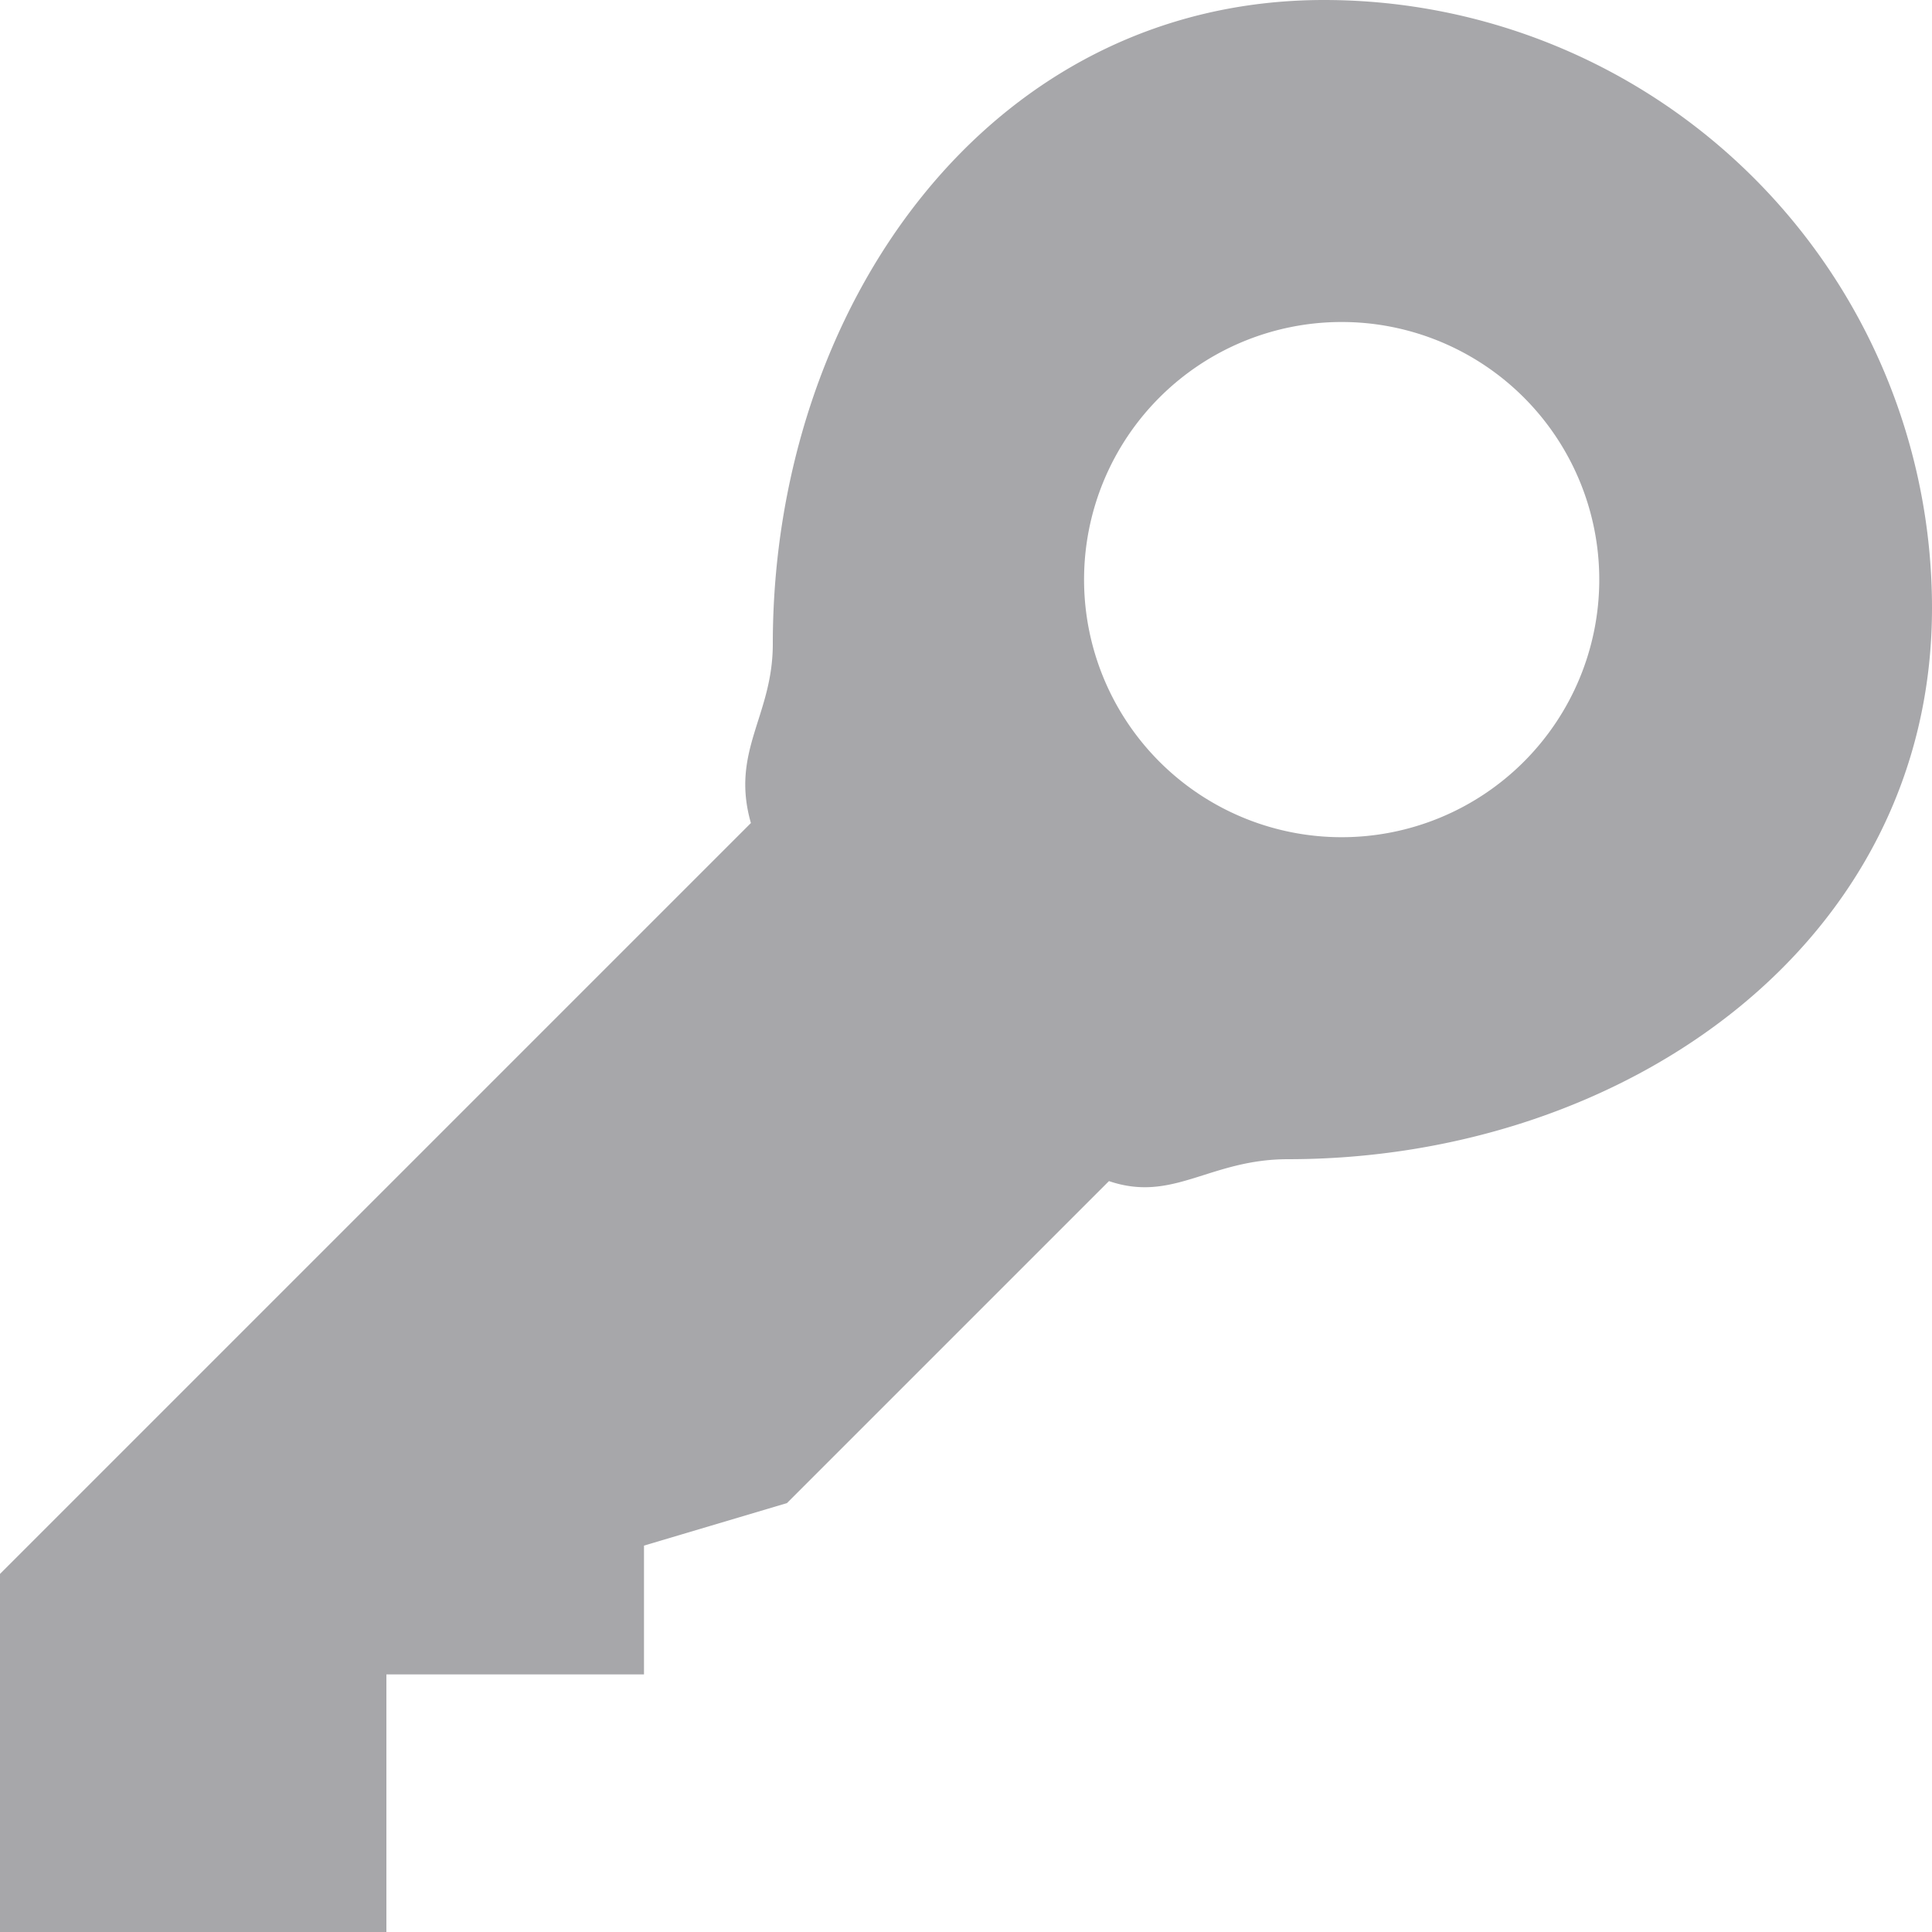 <svg xmlns="http://www.w3.org/2000/svg" width="18" height="18" fill="none" viewBox="0 0 18 18">
    <path fill="#A7A7AA" d="M12.336 0C9.204 0 7.2 2.868 7.2 6c0 .672-.396.996-.204 1.668L0 14.664V18h3.6v-2.4H6v-1.2l1.332-.396 3-3c.6.204.936-.204 1.668-.204 3.132 0 6-2.004 6-5.136A5.664 5.664 0 0 0 12.336 0zm.164 7.8a2.4 2.4 0 1 1 0-4.8 2.4 2.4 0 0 1 0 4.8z"/>
</svg>
